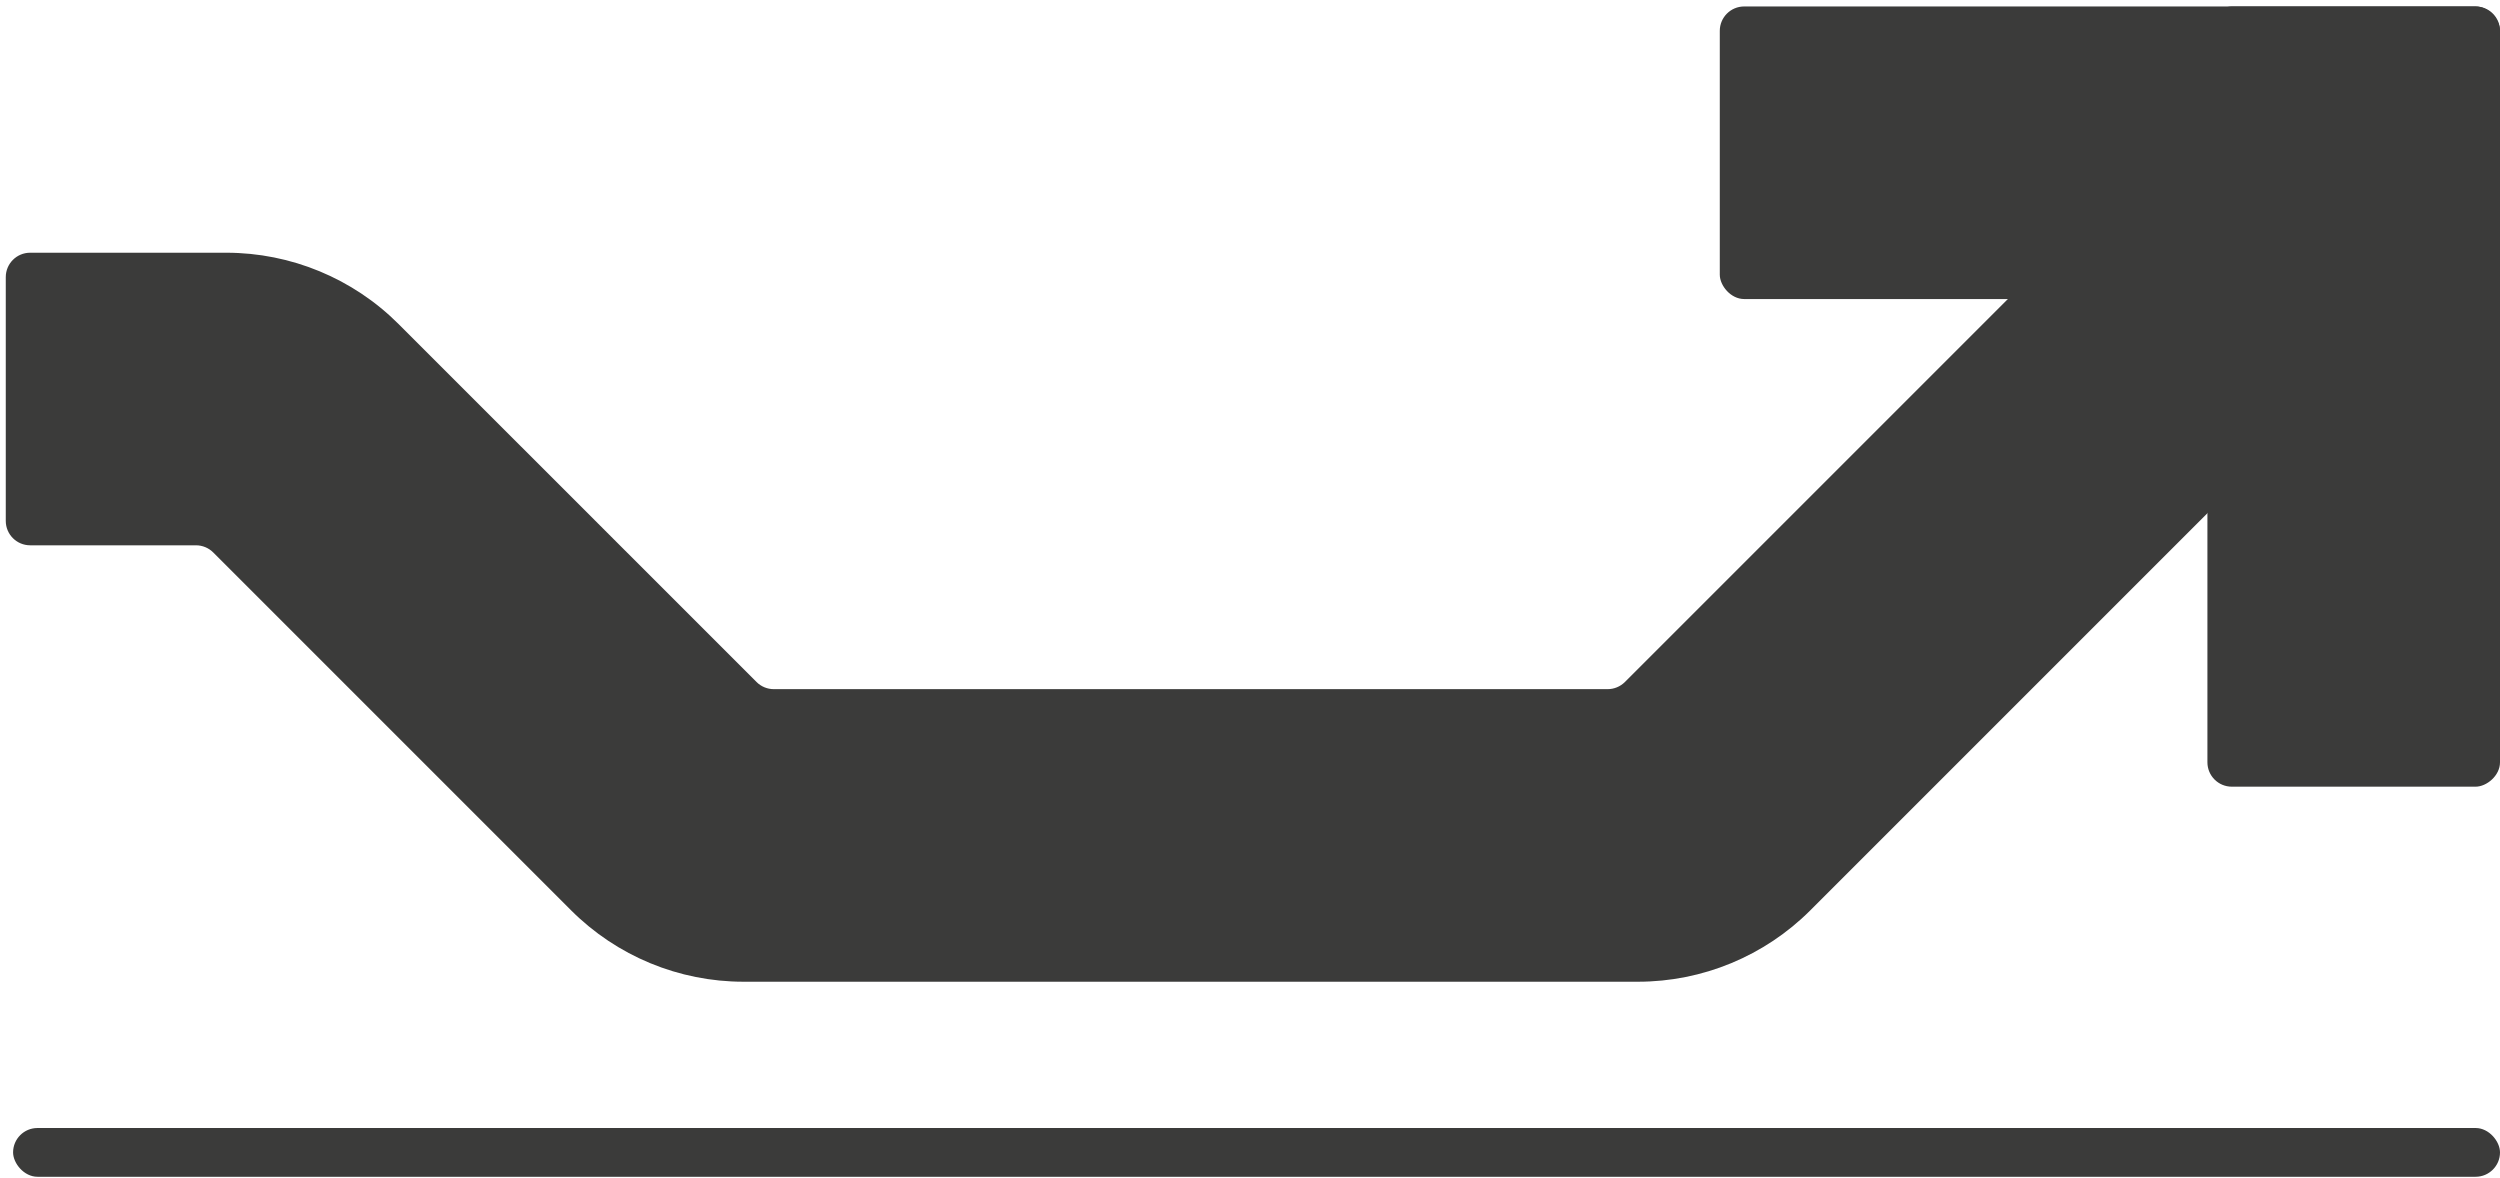 <svg width="191" height="90" viewBox="0 0 191 90" fill="none" xmlns="http://www.w3.org/2000/svg">
<rect x="191" y="0.494" width="59.608" height="22.353" rx="1.863" transform="rotate(90 191 0.494)" fill="#3B3B3A"/>
<rect x="191" y="22.847" width="59.608" height="22.353" rx="1.863" transform="rotate(-180 191 22.847)" fill="#3B3B3A"/>
<rect x="1" y="86.18" width="190" height="3.725" rx="1.863" fill="#3B3B3A"/>
<path fill-rule="evenodd" clip-rule="evenodd" d="M122.824 52.651C123.318 52.651 123.792 52.455 124.142 52.105L170.045 6.202C170.772 5.475 171.951 5.475 172.679 6.202L185.85 19.374C186.578 20.101 186.578 21.281 185.85 22.008L138.311 69.548C134.817 73.041 130.079 75.004 125.139 75.004H56.802C51.862 75.004 47.124 73.041 43.63 69.548L16.289 42.206C15.939 41.857 15.466 41.661 14.972 41.661H2.304C1.275 41.661 0.441 40.827 0.441 39.798V21.17C0.441 20.142 1.275 19.308 2.304 19.308H17.286C22.227 19.308 26.965 21.27 30.458 24.764L57.8 52.105C58.149 52.455 58.623 52.651 59.117 52.651H122.824Z" fill="#3B3B3A"/>
</svg>
